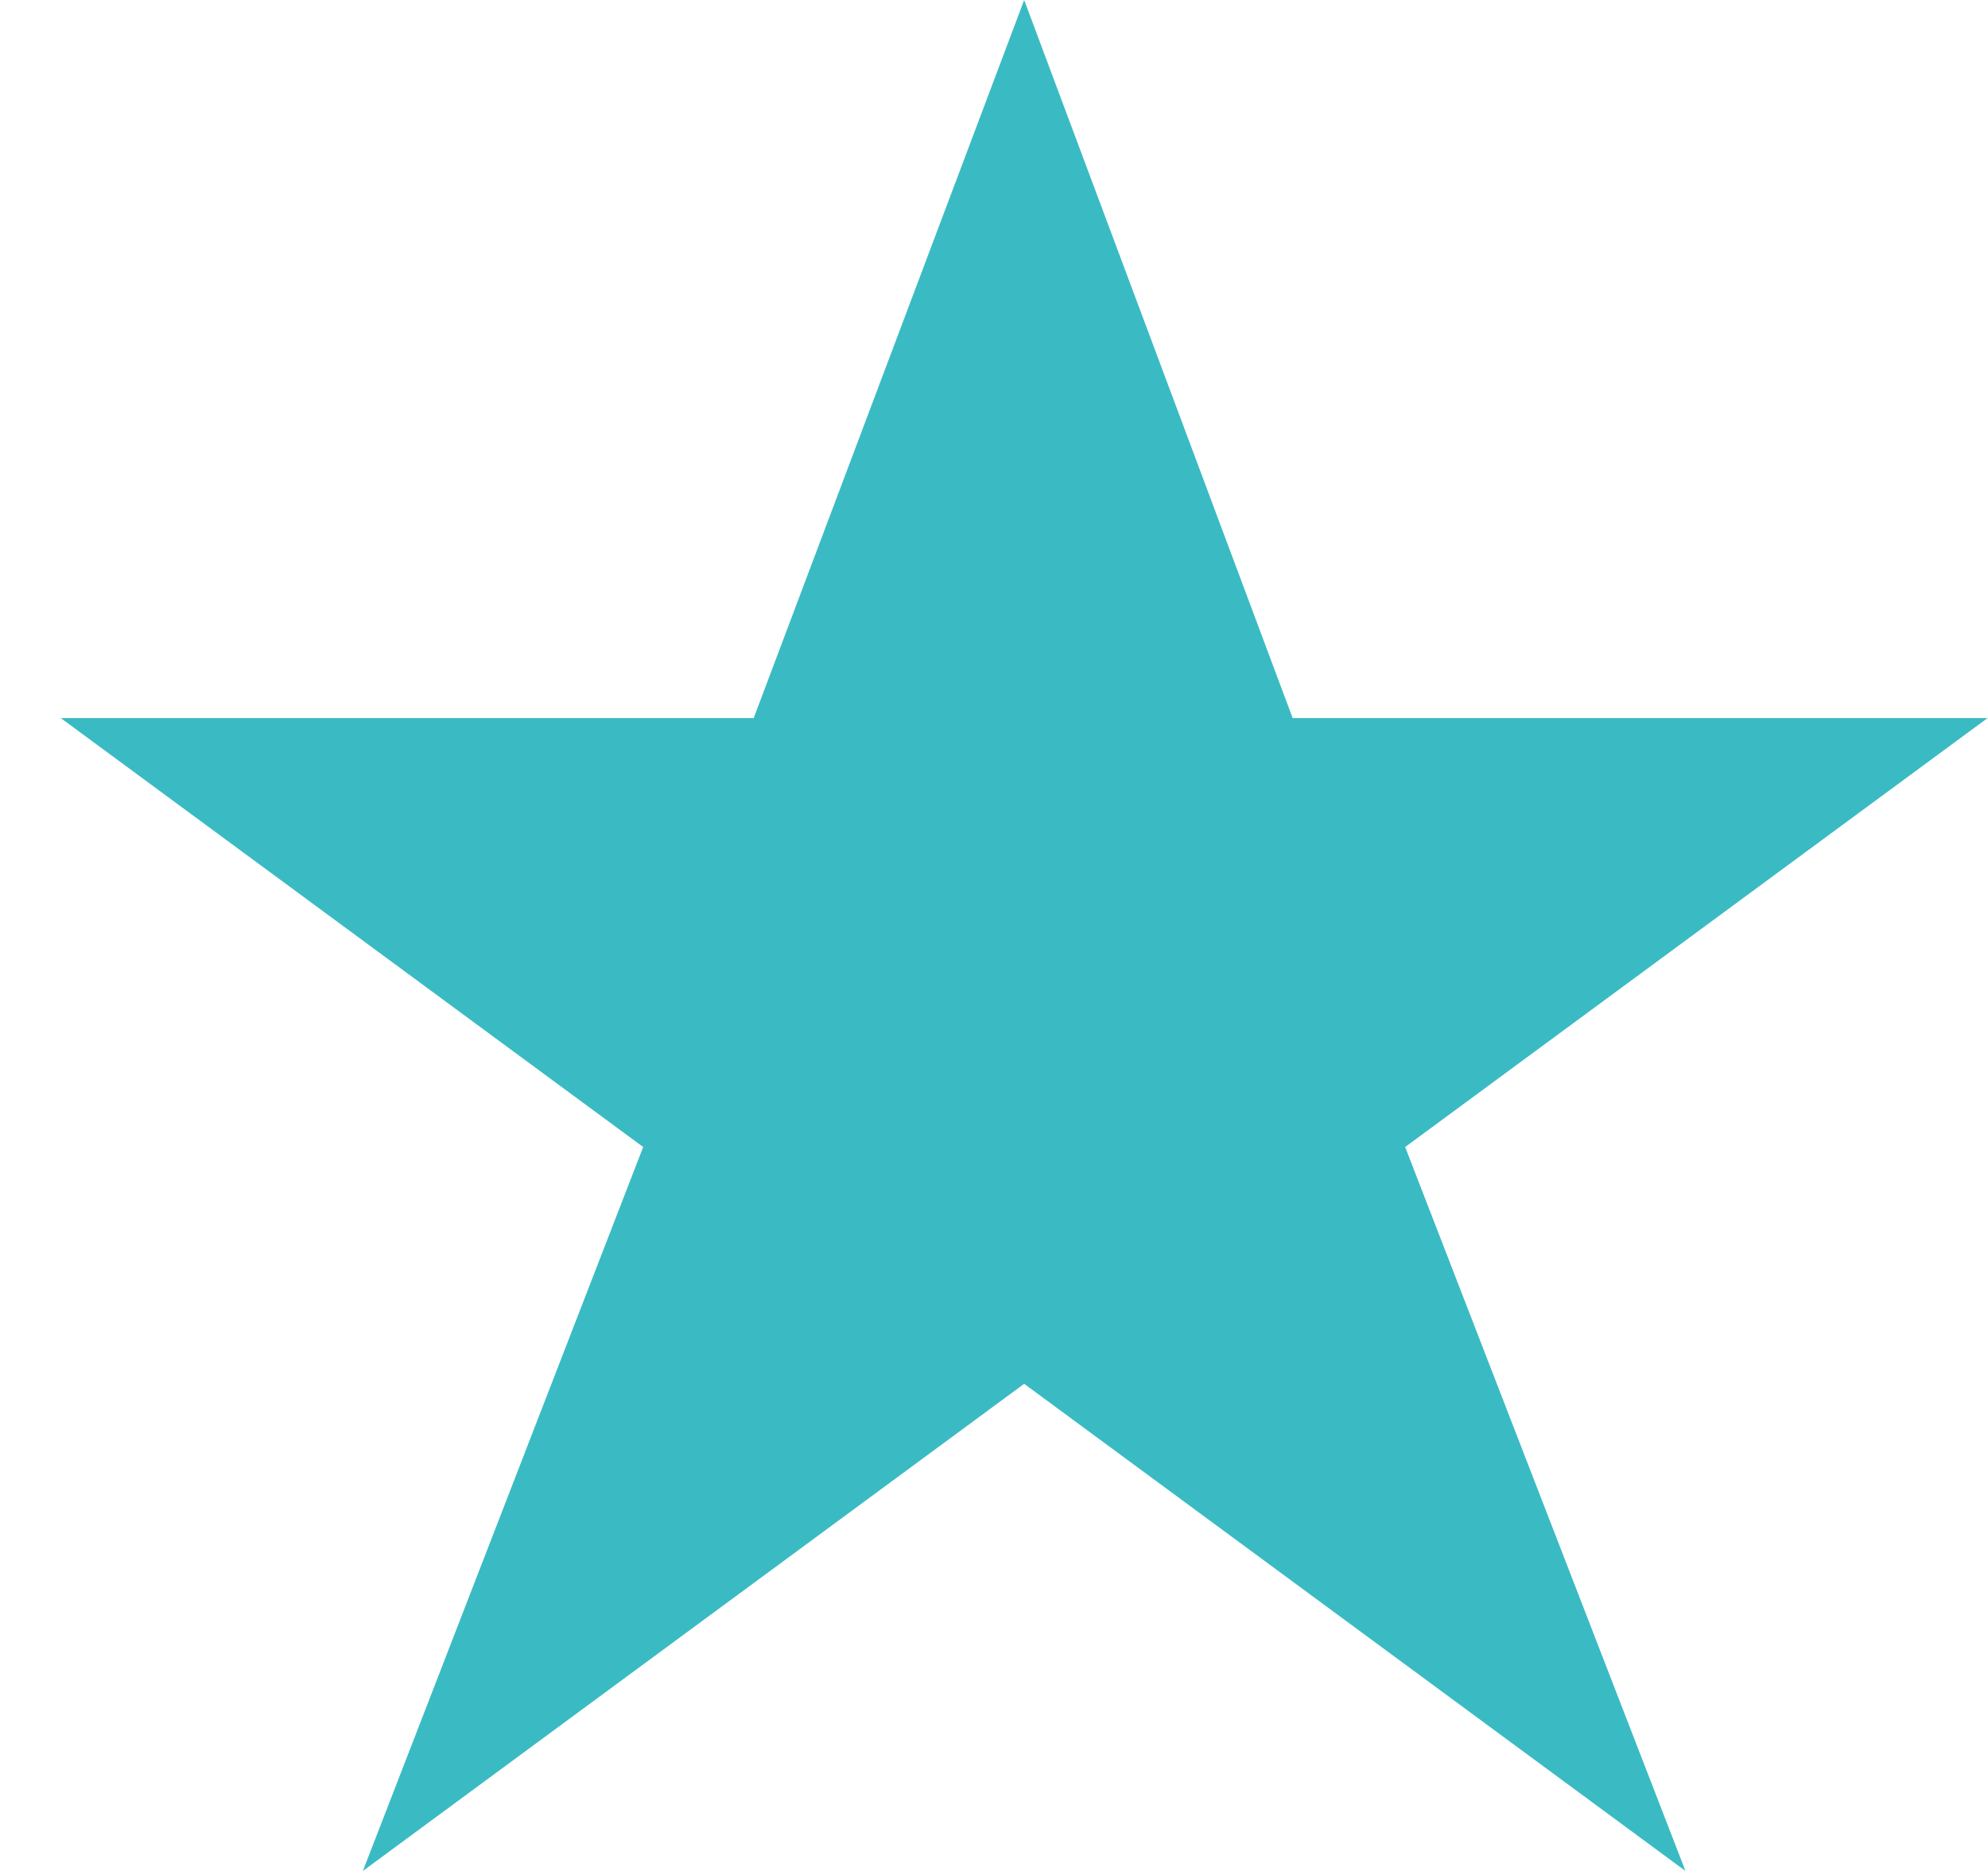 <svg width="17" height="16" viewBox="0 0 17 16" version="1.1" xmlns="http://www.w3.org/2000/svg" xmlns:xlink="http://www.w3.org/1999/xlink">
<g id="Canvas" transform="translate(-1728 -4769)">
<g id="Path">
<use xlink:href="#path0_fill" transform="translate(1728.52 4769)" fill="#3ABBC3"/>
</g>
</g>
<defs>
<path id="path0_fill" fill-rule="evenodd" d="M 8.238 0L 10.534 6.141L 16.476 6.141L 11.496 9.809L 13.893 16L 8.238 11.834L 2.583 16L 4.98 9.809L 0 6.141L 5.925 6.141L 8.238 0Z"/>
</defs>
</svg>
